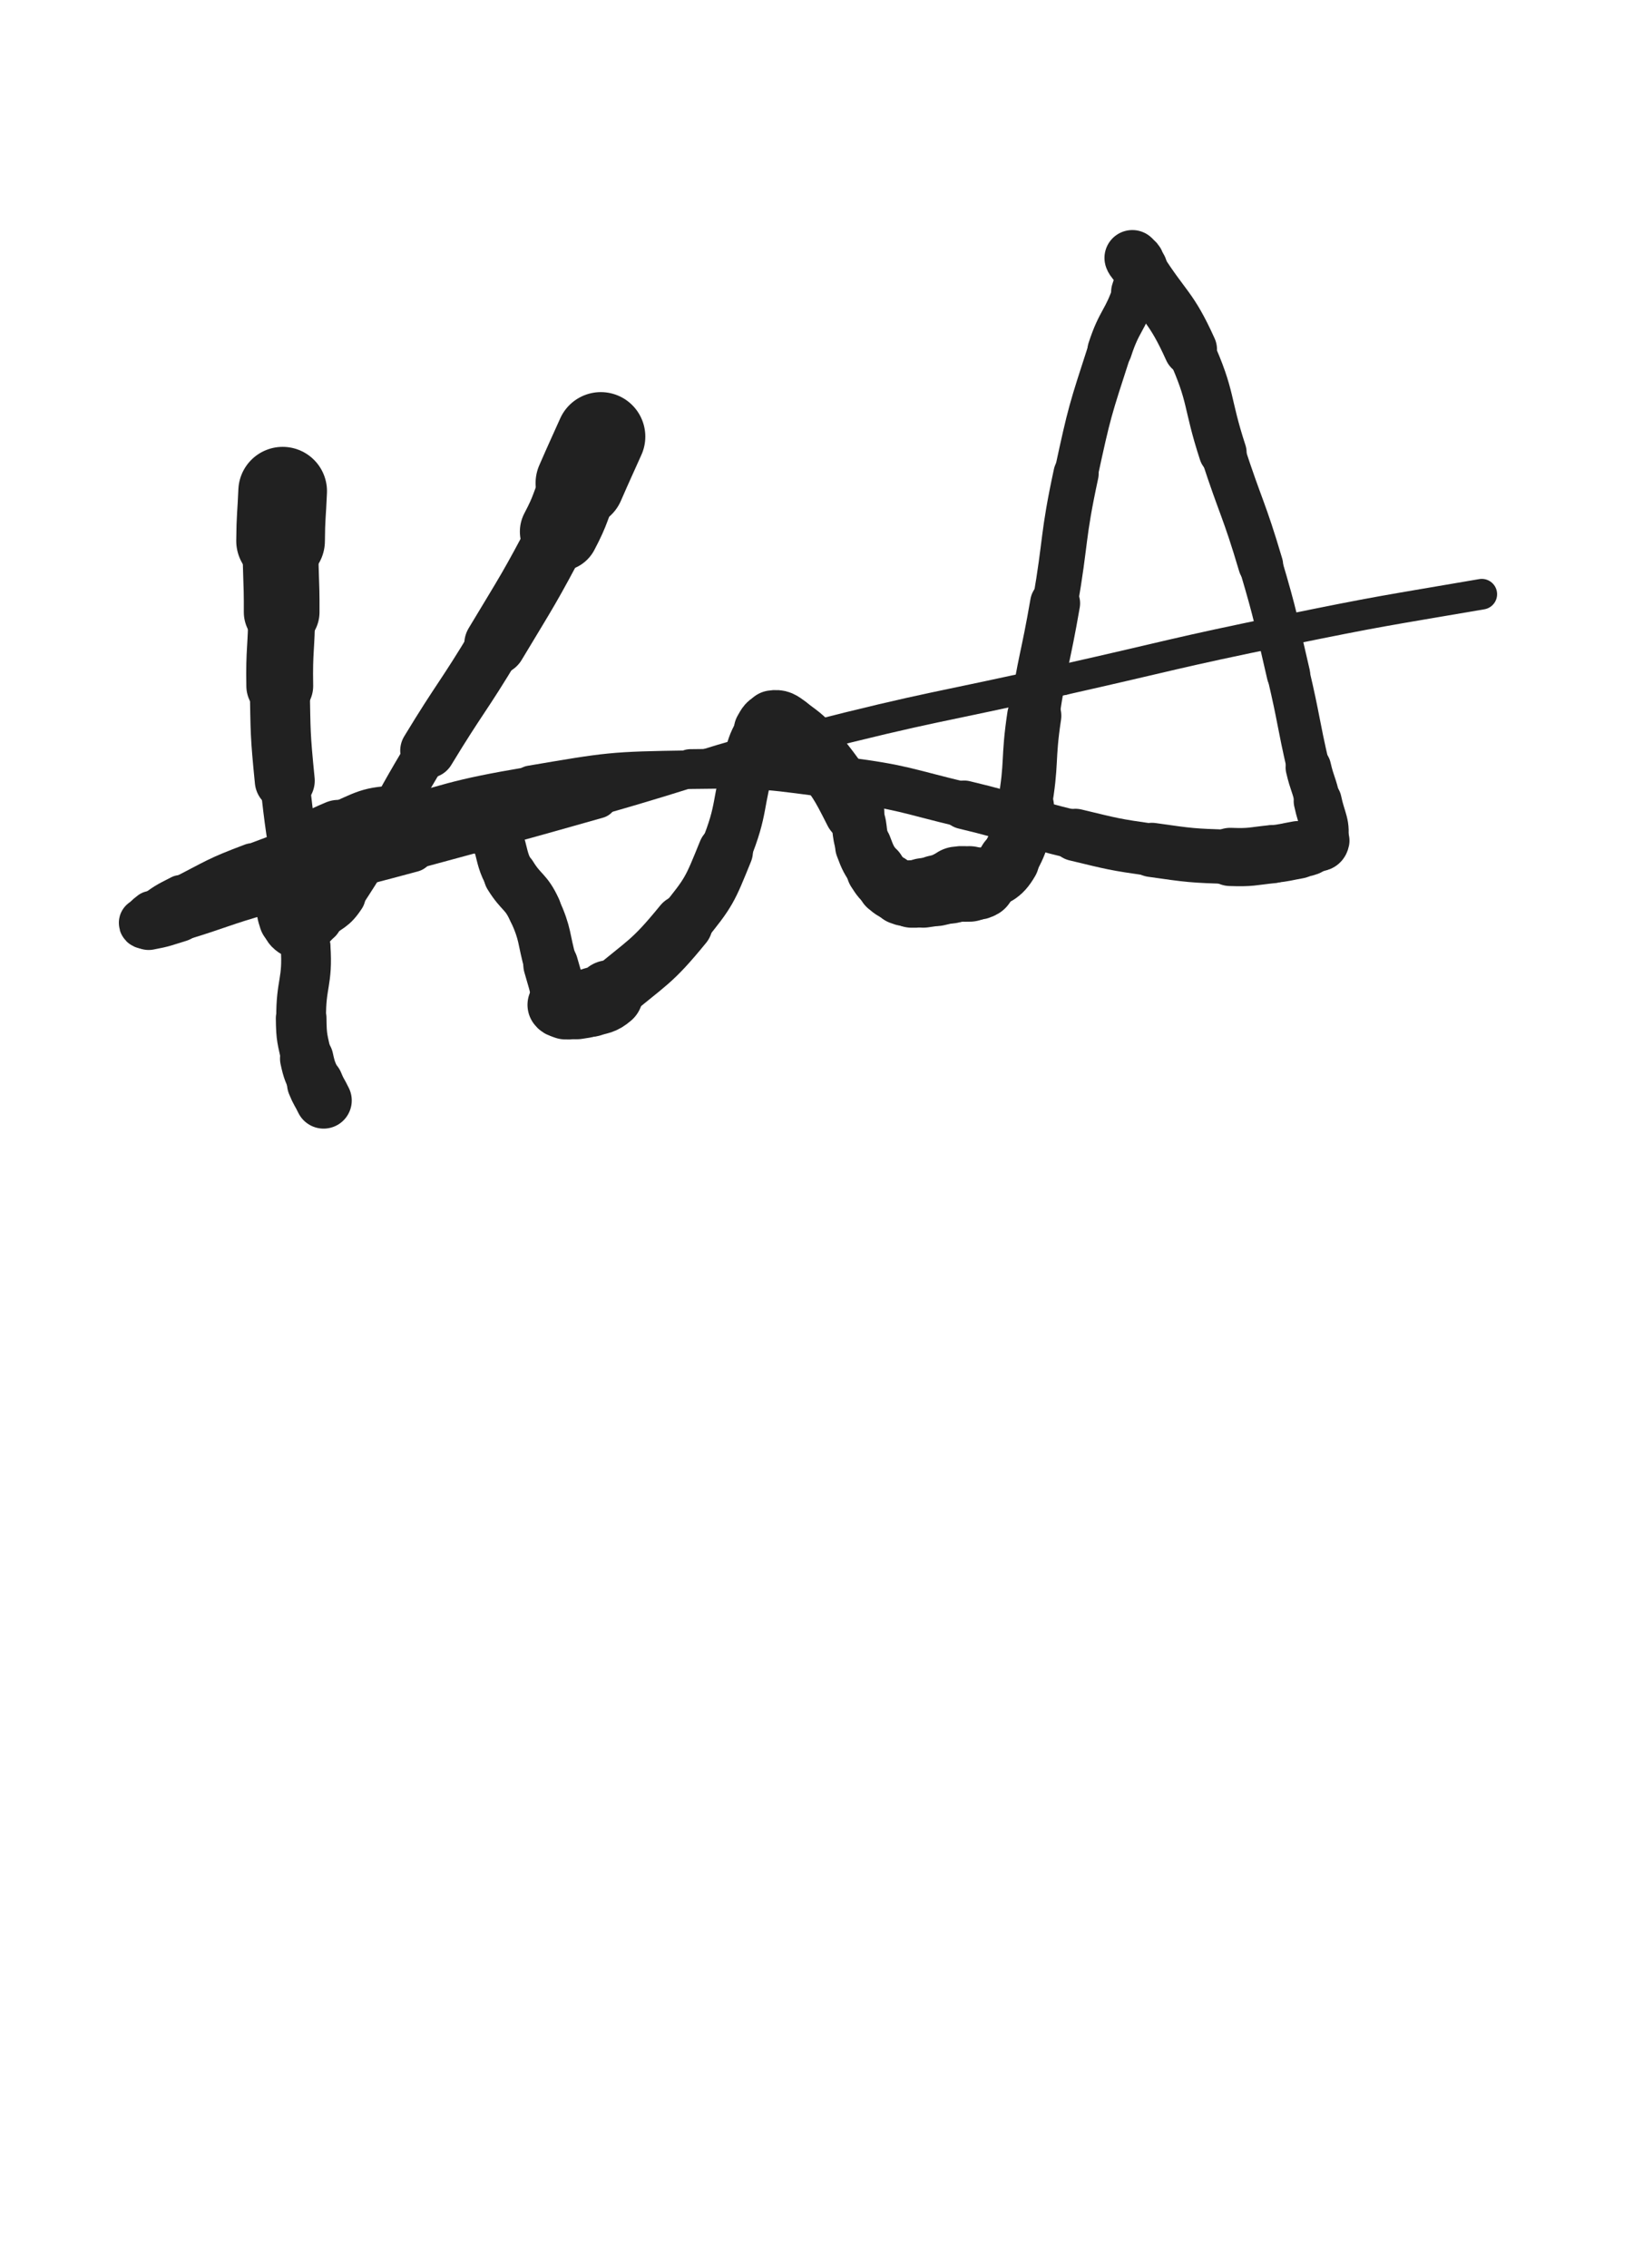 <svg xmlns="http://www.w3.org/2000/svg" xmlns:xlink="http://www.w3.org/1999/xlink" viewBox="0 0 360 500"><path d="M 62.314,108.281 C 62.084,113.760 61.899,113.758 61.854,119.239" stroke-width="19.547" stroke="rgb(33,33,33)" fill="none" stroke-linecap="round"></path><path d="M 61.854,119.239 C 61.789,127.092 62.138,127.095 62.094,134.950" stroke-width="16.686" stroke="rgb(33,33,33)" fill="none" stroke-linecap="round"></path><path d="M 62.094,134.950 C 62.048,143.079 61.526,143.083 61.675,151.207" stroke-width="14.736" stroke="rgb(33,33,33)" fill="none" stroke-linecap="round"></path><path d="M 61.675,151.207 C 61.867,161.656 61.748,161.694 62.777,172.096" stroke-width="13.220" stroke="rgb(33,33,33)" fill="none" stroke-linecap="round"></path><path d="M 62.777,172.096 C 64.592,190.449 66.097,190.374 67.362,208.717" stroke-width="10.889" stroke="rgb(33,33,33)" fill="none" stroke-linecap="round"></path><path d="M 67.362,208.717 C 67.904,216.576 66.311,216.630 66.391,224.500" stroke-width="10.971" stroke="rgb(33,33,33)" fill="none" stroke-linecap="round"></path><path d="M 66.391,224.500 C 66.436,228.948 66.678,229.004 67.613,233.354" stroke-width="11.162" stroke="rgb(33,33,33)" fill="none" stroke-linecap="round"></path><path d="M 67.613,233.354 C 68.219,236.172 68.392,236.158 69.472,238.836" stroke-width="11.777" stroke="rgb(33,33,33)" fill="none" stroke-linecap="round"></path><path d="M 69.472,238.836 C 70.255,240.777 70.431,240.702 71.339,242.592" stroke-width="12.412" stroke="rgb(33,33,33)" fill="none" stroke-linecap="round"></path><path d="M 132.451,96.250 C 130.166,101.367 130.121,101.348 127.881,106.484" stroke-width="19.622" stroke="rgb(33,33,33)" fill="none" stroke-linecap="round"></path><path d="M 127.881,106.484 C 125.555,111.817 126.028,112.049 123.318,117.188" stroke-width="17.419" stroke="rgb(33,33,33)" fill="none" stroke-linecap="round"></path><path d="M 123.318,117.188 C 116.668,129.797 116.511,129.748 109.160,141.980" stroke-width="13.619" stroke="rgb(33,33,33)" fill="none" stroke-linecap="round"></path><path d="M 109.160,141.980 C 102.003,153.890 101.510,153.592 94.301,165.472" stroke-width="12.144" stroke="rgb(33,33,33)" fill="none" stroke-linecap="round"></path><path d="M 94.301,165.472 C 84.665,181.351 85.610,182.073 75.470,197.498" stroke-width="9.617" stroke="rgb(33,33,33)" fill="none" stroke-linecap="round"></path><path d="M 75.470,197.498 C 73.431,200.600 72.761,200.076 69.943,202.527" stroke-width="10.267" stroke="rgb(33,33,33)" fill="none" stroke-linecap="round"></path><path d="M 69.943,202.527 C 68.528,203.758 68.610,204.175 67.004,204.862" stroke-width="11.097" stroke="rgb(33,33,33)" fill="none" stroke-linecap="round"></path><path d="M 67.004,204.862 C 66.154,205.226 65.762,205.142 65.031,204.629" stroke-width="12.020" stroke="rgb(33,33,33)" fill="none" stroke-linecap="round"></path><path d="M 65.031,204.629 C 64.175,204.028 64.181,203.723 63.831,202.635" stroke-width="12.869" stroke="rgb(33,33,33)" fill="none" stroke-linecap="round"></path><path d="M 63.831,202.635 C 63.306,201.004 63.294,200.919 63.281,199.191" stroke-width="13.501" stroke="rgb(33,33,33)" fill="none" stroke-linecap="round"></path><path d="M 63.281,199.191 C 63.265,197.081 63.097,196.949 63.772,194.959" stroke-width="13.935" stroke="rgb(33,33,33)" fill="none" stroke-linecap="round"></path><path d="M 63.772,194.959 C 64.861,191.746 64.529,191.214 66.809,188.786" stroke-width="14.029" stroke="rgb(33,33,33)" fill="none" stroke-linecap="round"></path><path d="M 66.809,188.786 C 69.947,185.445 70.311,185.247 74.609,183.420" stroke-width="14.185" stroke="rgb(33,33,33)" fill="none" stroke-linecap="round"></path><path d="M 74.609,183.420 C 81.021,180.694 81.333,179.795 88.229,179.681" stroke-width="12.986" stroke="rgb(33,33,33)" fill="none" stroke-linecap="round"></path><path d="M 88.229,179.681 C 97.499,179.528 99.390,178.746 106.941,182.885" stroke-width="11.296" stroke="rgb(33,33,33)" fill="none" stroke-linecap="round"></path><path d="M 106.941,182.885 C 111.528,185.400 109.484,188.086 112.505,192.988" stroke-width="11.387" stroke="rgb(33,33,33)" fill="none" stroke-linecap="round"></path><path d="M 112.505,192.988 C 114.935,196.930 115.957,196.403 117.843,200.574" stroke-width="11.771" stroke="rgb(33,33,33)" fill="none" stroke-linecap="round"></path><path d="M 117.843,200.574 C 120.410,206.254 119.701,206.612 121.411,212.690" stroke-width="11.677" stroke="rgb(33,33,33)" fill="none" stroke-linecap="round"></path><path d="M 121.411,212.690 C 122.421,216.281 122.549,216.281 123.283,219.912" stroke-width="12.089" stroke="rgb(33,33,33)" fill="none" stroke-linecap="round"></path><path d="M 123.283,219.912 C 123.440,220.691 122.836,220.999 123.193,221.511" stroke-width="12.980" stroke="rgb(33,33,33)" fill="none" stroke-linecap="round"></path><path d="M 123.193,221.511 C 123.539,222.007 123.927,221.898 124.690,221.928" stroke-width="13.810" stroke="rgb(33,33,33)" fill="none" stroke-linecap="round"></path><path d="M 124.690,221.928 C 125.912,221.976 125.939,221.874 127.164,221.668" stroke-width="14.421" stroke="rgb(33,33,33)" fill="none" stroke-linecap="round"></path><path d="M 127.164,221.668 C 128.703,221.409 128.747,221.505 130.218,220.998" stroke-width="14.863" stroke="rgb(33,33,33)" fill="none" stroke-linecap="round"></path><path d="M 130.218,220.998 C 132.267,220.291 132.555,220.636 134.204,219.239" stroke-width="15.131" stroke="rgb(33,33,33)" fill="none" stroke-linecap="round"></path><path d="M 134.204,219.239 C 142.749,212.002 143.544,212.387 150.607,203.730" stroke-width="13.041" stroke="rgb(33,33,33)" fill="none" stroke-linecap="round"></path><path d="M 150.607,203.730 C 156.412,196.615 156.473,196.212 159.939,187.694" stroke-width="12.095" stroke="rgb(33,33,33)" fill="none" stroke-linecap="round"></path><path d="M 159.939,187.694 C 163.893,177.977 162.365,177.364 165.447,167.259" stroke-width="11.412" stroke="rgb(33,33,33)" fill="none" stroke-linecap="round"></path><path d="M 165.447,167.259 C 166.449,163.972 166.418,163.835 168.107,160.910" stroke-width="11.872" stroke="rgb(33,33,33)" fill="none" stroke-linecap="round"></path><path d="M 168.107,160.910 C 168.850,159.624 169.036,159.039 170.311,158.836" stroke-width="12.655" stroke="rgb(33,33,33)" fill="none" stroke-linecap="round"></path><path d="M 170.311,158.836 C 171.799,158.599 172.244,158.993 173.634,160.031" stroke-width="13.308" stroke="rgb(33,33,33)" fill="none" stroke-linecap="round"></path><path d="M 173.634,160.031 C 177.120,162.635 177.373,162.642 180.063,166.121" stroke-width="13.252" stroke="rgb(33,33,33)" fill="none" stroke-linecap="round"></path><path d="M 180.063,166.121 C 184.727,172.151 184.929,172.265 188.343,179.049" stroke-width="13.217" stroke="rgb(33,33,33)" fill="none" stroke-linecap="round"></path><path d="M 188.343,179.049 C 190.071,182.482 189.002,182.935 190.347,186.555" stroke-width="12.021" stroke="rgb(33,33,33)" fill="none" stroke-linecap="round"></path><path d="M 190.347,186.555 C 191.396,189.378 191.498,189.408 193.130,191.935" stroke-width="12.474" stroke="rgb(33,33,33)" fill="none" stroke-linecap="round"></path><path d="M 193.130,191.935 C 194.241,193.656 194.284,193.733 195.832,195.051" stroke-width="13.062" stroke="rgb(33,33,33)" fill="none" stroke-linecap="round"></path><path d="M 195.832,195.051 C 197.088,196.120 197.204,196.111 198.738,196.709" stroke-width="13.706" stroke="rgb(33,33,33)" fill="none" stroke-linecap="round"></path><path d="M 198.738,196.709 C 199.793,197.121 199.869,197.041 201.010,197.071" stroke-width="14.355" stroke="rgb(33,33,33)" fill="none" stroke-linecap="round"></path><path d="M 201.010,197.071 C 202.267,197.104 202.279,197.006 203.534,196.836" stroke-width="14.887" stroke="rgb(33,33,33)" fill="none" stroke-linecap="round"></path><path d="M 203.534,196.836 C 204.985,196.639 204.991,196.648 206.421,196.336" stroke-width="15.332" stroke="rgb(33,33,33)" fill="none" stroke-linecap="round"></path><path d="M 206.421,196.336 C 207.961,196.001 207.965,195.995 209.474,195.542" stroke-width="15.625" stroke="rgb(33,33,33)" fill="none" stroke-linecap="round"></path><path d="M 209.474,195.542 C 210.293,195.296 210.242,195.074 211.076,194.938" stroke-width="16.094" stroke="rgb(33,33,33)" fill="none" stroke-linecap="round"></path><path d="M 211.076,194.938 C 212.346,194.732 212.380,194.929 213.681,194.858" stroke-width="16.657" stroke="rgb(33,33,33)" fill="none" stroke-linecap="round"></path><path d="M 213.681,194.858 C 214.882,194.793 215.074,195.259 216.079,194.666" stroke-width="15.663" stroke="rgb(33,33,33)" fill="none" stroke-linecap="round"></path><path d="M 216.079,194.666 C 219.417,192.697 220.462,193.037 222.367,189.735" stroke-width="13.494" stroke="rgb(33,33,33)" fill="none" stroke-linecap="round"></path><path d="M 222.367,189.735 C 225.345,184.573 224.764,183.866 225.846,177.737" stroke-width="13.009" stroke="rgb(33,33,33)" fill="none" stroke-linecap="round"></path><path d="M 225.846,177.737 C 227.583,167.891 226.508,167.700 228.005,157.786" stroke-width="11.939" stroke="rgb(33,33,33)" fill="none" stroke-linecap="round"></path><path d="M 228.005,157.786 C 229.886,145.328 230.456,145.415 232.602,132.992" stroke-width="11.023" stroke="rgb(33,33,33)" fill="none" stroke-linecap="round"></path><path d="M 232.602,132.992 C 235.063,118.743 234.176,118.558 237.220,104.442" stroke-width="9.969" stroke="rgb(33,33,33)" fill="none" stroke-linecap="round"></path><path d="M 237.220,104.442 C 240.201,90.618 240.304,90.556 244.652,77.112" stroke-width="9.605" stroke="rgb(33,33,33)" fill="none" stroke-linecap="round"></path><path d="M 244.652,77.112 C 246.795,70.485 248.030,70.871 250.202,64.300" stroke-width="9.825" stroke="rgb(33,33,33)" fill="none" stroke-linecap="round"></path><path d="M 250.202,64.300 C 251.204,61.269 251.226,60.842 251.000,57.908" stroke-width="10.496" stroke="rgb(33,33,33)" fill="none" stroke-linecap="round"></path><path d="M 251.000,57.908 C 250.939,57.121 249.584,56.619 249.629,56.858" stroke-width="11.452" stroke="rgb(33,33,33)" fill="none" stroke-linecap="round"></path><path d="M 249.629,56.858 C 249.701,57.246 250.482,57.976 251.234,59.161" stroke-width="12.291" stroke="rgb(33,33,33)" fill="none" stroke-linecap="round"></path><path d="M 251.234,59.161 C 256.884,68.057 258.134,67.492 262.434,77.020" stroke-width="11.713" stroke="rgb(33,33,33)" fill="none" stroke-linecap="round"></path><path d="M 262.434,77.020 C 267.294,87.789 265.863,88.431 269.555,99.756" stroke-width="10.528" stroke="rgb(33,33,33)" fill="none" stroke-linecap="round"></path><path d="M 269.555,99.756 C 273.607,112.184 274.210,112.002 277.921,124.527" stroke-width="9.896" stroke="rgb(33,33,33)" fill="none" stroke-linecap="round"></path><path d="M 277.921,124.527 C 281.447,136.429 281.185,136.519 284.029,148.610" stroke-width="9.583" stroke="rgb(33,33,33)" fill="none" stroke-linecap="round"></path><path d="M 284.029,148.610 C 286.439,158.856 286.063,158.946 288.429,169.200" stroke-width="9.402" stroke="rgb(33,33,33)" fill="none" stroke-linecap="round"></path><path d="M 288.429,169.200 C 289.292,172.940 289.703,172.847 290.487,176.599" stroke-width="10.030" stroke="rgb(33,33,33)" fill="none" stroke-linecap="round"></path><path d="M 290.487,176.599 C 291.387,180.906 292.526,181.704 291.798,185.318" stroke-width="10.585" stroke="rgb(33,33,33)" fill="none" stroke-linecap="round"></path><path d="M 291.798,185.318 C 291.490,186.847 290.158,186.258 288.414,186.885" stroke-width="11.395" stroke="rgb(33,33,33)" fill="none" stroke-linecap="round"></path><path d="M 288.414,186.885 C 287.334,187.273 287.288,187.146 286.150,187.348" stroke-width="12.254" stroke="rgb(33,33,33)" fill="none" stroke-linecap="round"></path><path d="M 286.150,187.348 C 283.334,187.847 283.348,187.991 280.506,188.287" stroke-width="12.708" stroke="rgb(33,33,33)" fill="none" stroke-linecap="round"></path><path d="M 280.506,188.287 C 275.877,188.770 275.852,189.068 271.208,188.906" stroke-width="12.830" stroke="rgb(33,33,33)" fill="none" stroke-linecap="round"></path><path d="M 271.208,188.906 C 262.566,188.605 262.508,188.579 253.935,187.360" stroke-width="11.955" stroke="rgb(33,33,33)" fill="none" stroke-linecap="round"></path><path d="M 253.935,187.360 C 245.447,186.153 245.430,186.056 237.087,184.054" stroke-width="11.525" stroke="rgb(33,33,33)" fill="none" stroke-linecap="round"></path><path d="M 237.087,184.054 C 224.735,181.089 224.903,180.378 212.546,177.426" stroke-width="10.725" stroke="rgb(33,33,33)" fill="none" stroke-linecap="round"></path><path d="M 212.546,177.426 C 199.388,174.282 199.445,173.611 186.057,171.862" stroke-width="9.981" stroke="rgb(33,33,33)" fill="none" stroke-linecap="round"></path><path d="M 186.057,171.862 C 169.256,169.667 169.094,169.288 152.168,169.537" stroke-width="8.772" stroke="rgb(33,33,33)" fill="none" stroke-linecap="round"></path><path d="M 152.168,169.537 C 134.554,169.796 134.357,169.934 116.976,172.877" stroke-width="8.223" stroke="rgb(33,33,33)" fill="none" stroke-linecap="round"></path><path d="M 116.976,172.877 C 99.506,175.835 99.568,176.567 82.466,181.340" stroke-width="7.746" stroke="rgb(33,33,33)" fill="none" stroke-linecap="round"></path><path d="M 82.466,181.340 C 68.825,185.147 68.737,185.073 55.490,190.037" stroke-width="7.979" stroke="rgb(33,33,33)" fill="none" stroke-linecap="round"></path><path d="M 55.490,190.037 C 47.394,193.071 47.486,193.411 39.780,197.336" stroke-width="8.276" stroke="rgb(33,33,33)" fill="none" stroke-linecap="round"></path><path d="M 39.780,197.336 C 36.427,199.044 36.357,199.069 33.372,201.302" stroke-width="8.870" stroke="rgb(33,33,33)" fill="none" stroke-linecap="round"></path><path d="M 33.372,201.302 C 32.291,202.111 31.858,202.563 31.649,203.419" stroke-width="9.837" stroke="rgb(33,33,33)" fill="none" stroke-linecap="round"></path><path d="M 31.649,203.419 C 31.559,203.787 32.209,203.855 32.775,203.750" stroke-width="10.888" stroke="rgb(33,33,33)" fill="none" stroke-linecap="round"></path><path d="M 32.775,203.750 C 36.084,203.136 36.121,202.979 39.400,201.980" stroke-width="11.339" stroke="rgb(33,33,33)" fill="none" stroke-linecap="round"></path><path d="M 39.400,201.980 C 48.642,199.163 48.526,198.763 57.818,196.118" stroke-width="10.985" stroke="rgb(33,33,33)" fill="none" stroke-linecap="round"></path><path d="M 57.818,196.118 C 74.247,191.441 74.354,191.812 90.843,187.335" stroke-width="9.857" stroke="rgb(33,33,33)" fill="none" stroke-linecap="round"></path><path d="M 90.843,187.335 C 111.324,181.774 111.342,181.833 131.759,176.041" stroke-width="8.747" stroke="rgb(33,33,33)" fill="none" stroke-linecap="round"></path><path d="M 131.759,176.041 C 154.820,169.499 154.583,168.592 177.800,162.668" stroke-width="7.398" stroke="rgb(33,33,33)" fill="none" stroke-linecap="round"></path><path d="M 177.800,162.668 C 205.896,155.498 206.083,156.217 234.386,149.853" stroke-width="6.750" stroke="rgb(33,33,33)" fill="none" stroke-linecap="round"></path><path d="M 234.386,149.853 C 258.674,144.392 258.596,144.004 282.982,139.019" stroke-width="6.750" stroke="rgb(33,33,33)" fill="none" stroke-linecap="round"></path><path d="M 282.982,139.019 C 304.736,134.572 304.780,134.744 326.665,130.988" stroke-width="6.750" stroke="rgb(33,33,33)" fill="none" stroke-linecap="round"></path></svg>